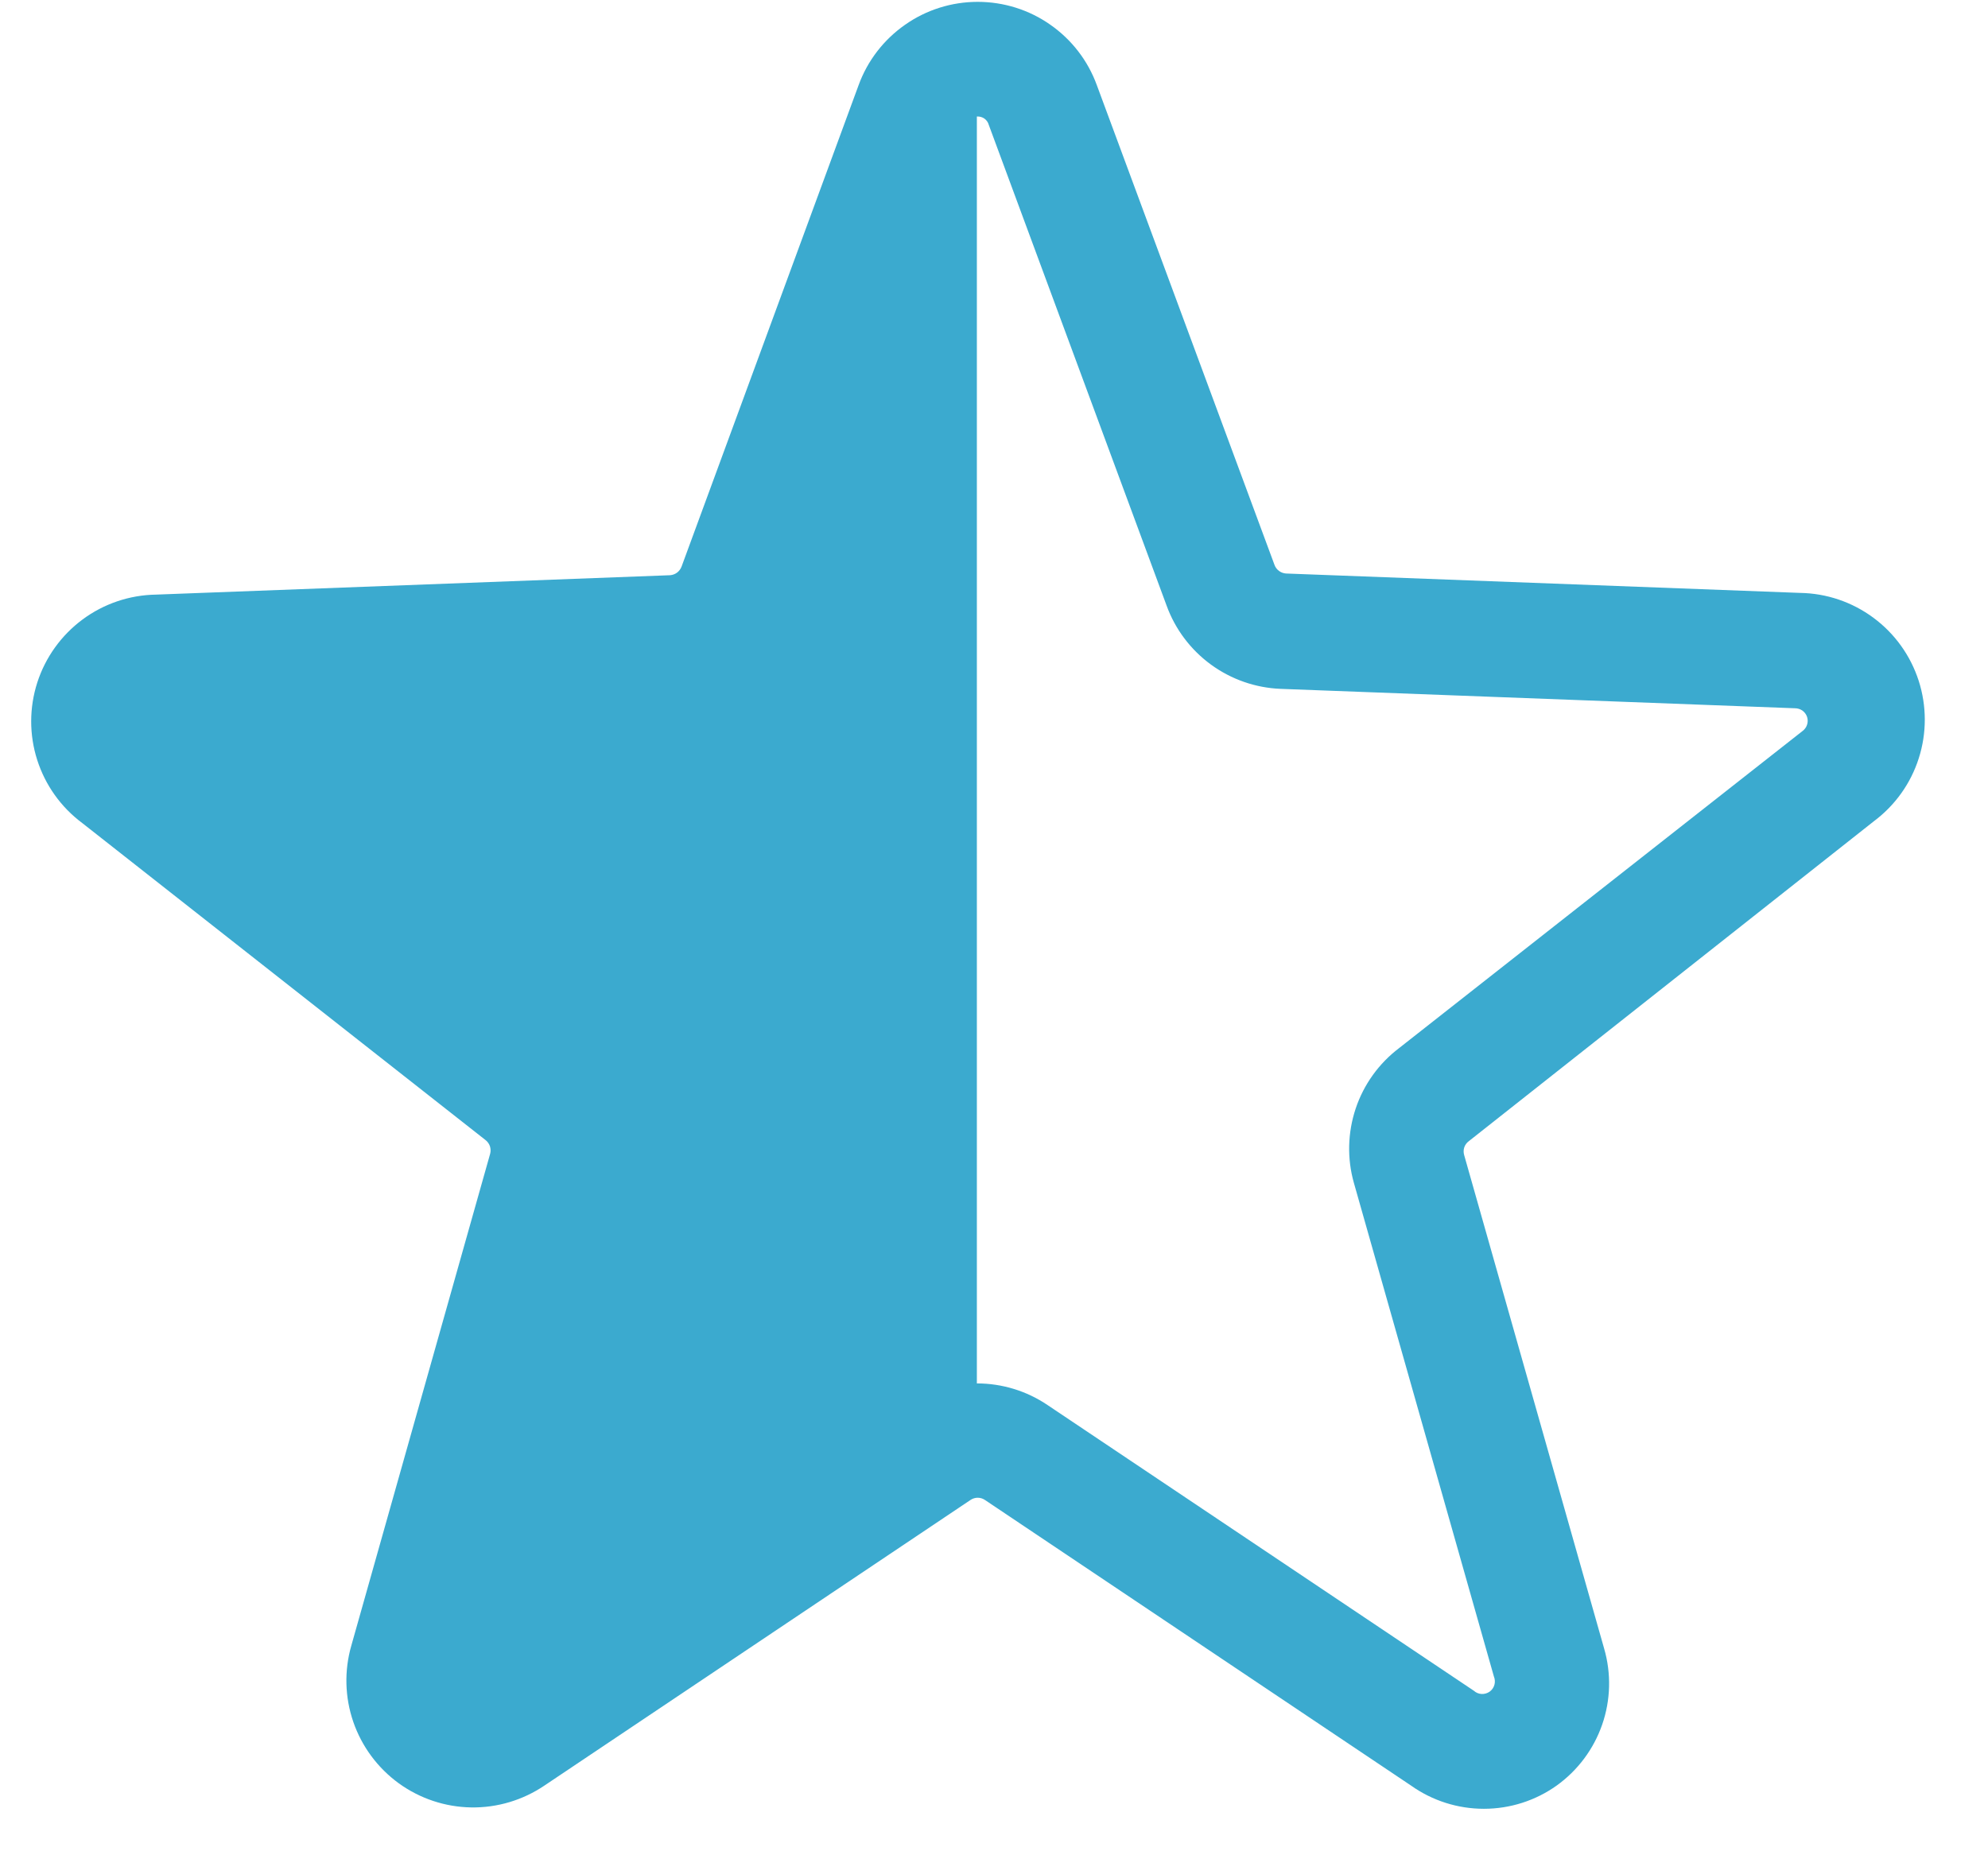 <svg width="29" height="27" viewBox="0 0 29 27" fill="none" xmlns="http://www.w3.org/2000/svg">
<path d="M27.333 11.983C27.643 11.752 27.873 11.431 27.99 11.063C28.108 10.695 28.107 10.299 27.989 9.932C27.87 9.564 27.64 9.243 27.329 9.013C27.019 8.783 26.645 8.656 26.258 8.65L18.758 8.367C18.721 8.364 18.686 8.351 18.657 8.329C18.627 8.307 18.604 8.276 18.592 8.242L16 1.242C15.87 0.885 15.633 0.578 15.322 0.361C15.012 0.143 14.642 0.027 14.262 0.027C13.883 0.027 13.513 0.143 13.203 0.361C12.892 0.578 12.655 0.885 12.525 1.242L9.942 8.267C9.929 8.301 9.906 8.332 9.877 8.354C9.847 8.376 9.812 8.389 9.775 8.392L2.275 8.675C1.889 8.681 1.514 8.808 1.204 9.038C0.894 9.268 0.663 9.589 0.544 9.957C0.426 10.324 0.425 10.72 0.543 11.088C0.661 11.456 0.89 11.777 1.2 12.008L7.083 16.633C7.113 16.656 7.135 16.688 7.147 16.723C7.158 16.759 7.16 16.797 7.15 16.833L5.125 24.008C5.02 24.374 5.03 24.762 5.154 25.122C5.278 25.481 5.51 25.794 5.817 26.017C6.125 26.24 6.494 26.363 6.874 26.369C7.254 26.375 7.627 26.263 7.942 26.05L14.158 21.883C14.189 21.862 14.225 21.851 14.262 21.851C14.3 21.851 14.336 21.862 14.367 21.883L20.583 26.05C20.894 26.271 21.265 26.389 21.646 26.389C22.027 26.389 22.398 26.271 22.708 26.05C23.016 25.829 23.248 25.518 23.372 25.16C23.496 24.802 23.506 24.414 23.4 24.05L21.358 16.85C21.348 16.814 21.348 16.775 21.36 16.739C21.372 16.704 21.395 16.672 21.425 16.65L27.333 11.983ZM19.75 17.258L21.792 24.458C21.808 24.497 21.811 24.54 21.8 24.58C21.789 24.62 21.764 24.656 21.73 24.68C21.696 24.704 21.654 24.716 21.613 24.714C21.571 24.712 21.531 24.695 21.5 24.667L15.283 20.5C14.978 20.293 14.618 20.183 14.25 20.183V1.7C14.289 1.697 14.328 1.708 14.36 1.73C14.392 1.753 14.415 1.787 14.425 1.825L17.017 8.833C17.142 9.179 17.368 9.479 17.665 9.696C17.961 9.912 18.316 10.036 18.683 10.05L26.183 10.333C26.223 10.333 26.261 10.345 26.293 10.367C26.325 10.39 26.349 10.423 26.361 10.46C26.373 10.497 26.373 10.537 26.36 10.575C26.348 10.612 26.324 10.644 26.292 10.667L20.408 15.292C20.114 15.515 19.893 15.823 19.776 16.173C19.659 16.524 19.649 16.902 19.75 17.258Z" fill="#3BAACF"/>
</svg>

